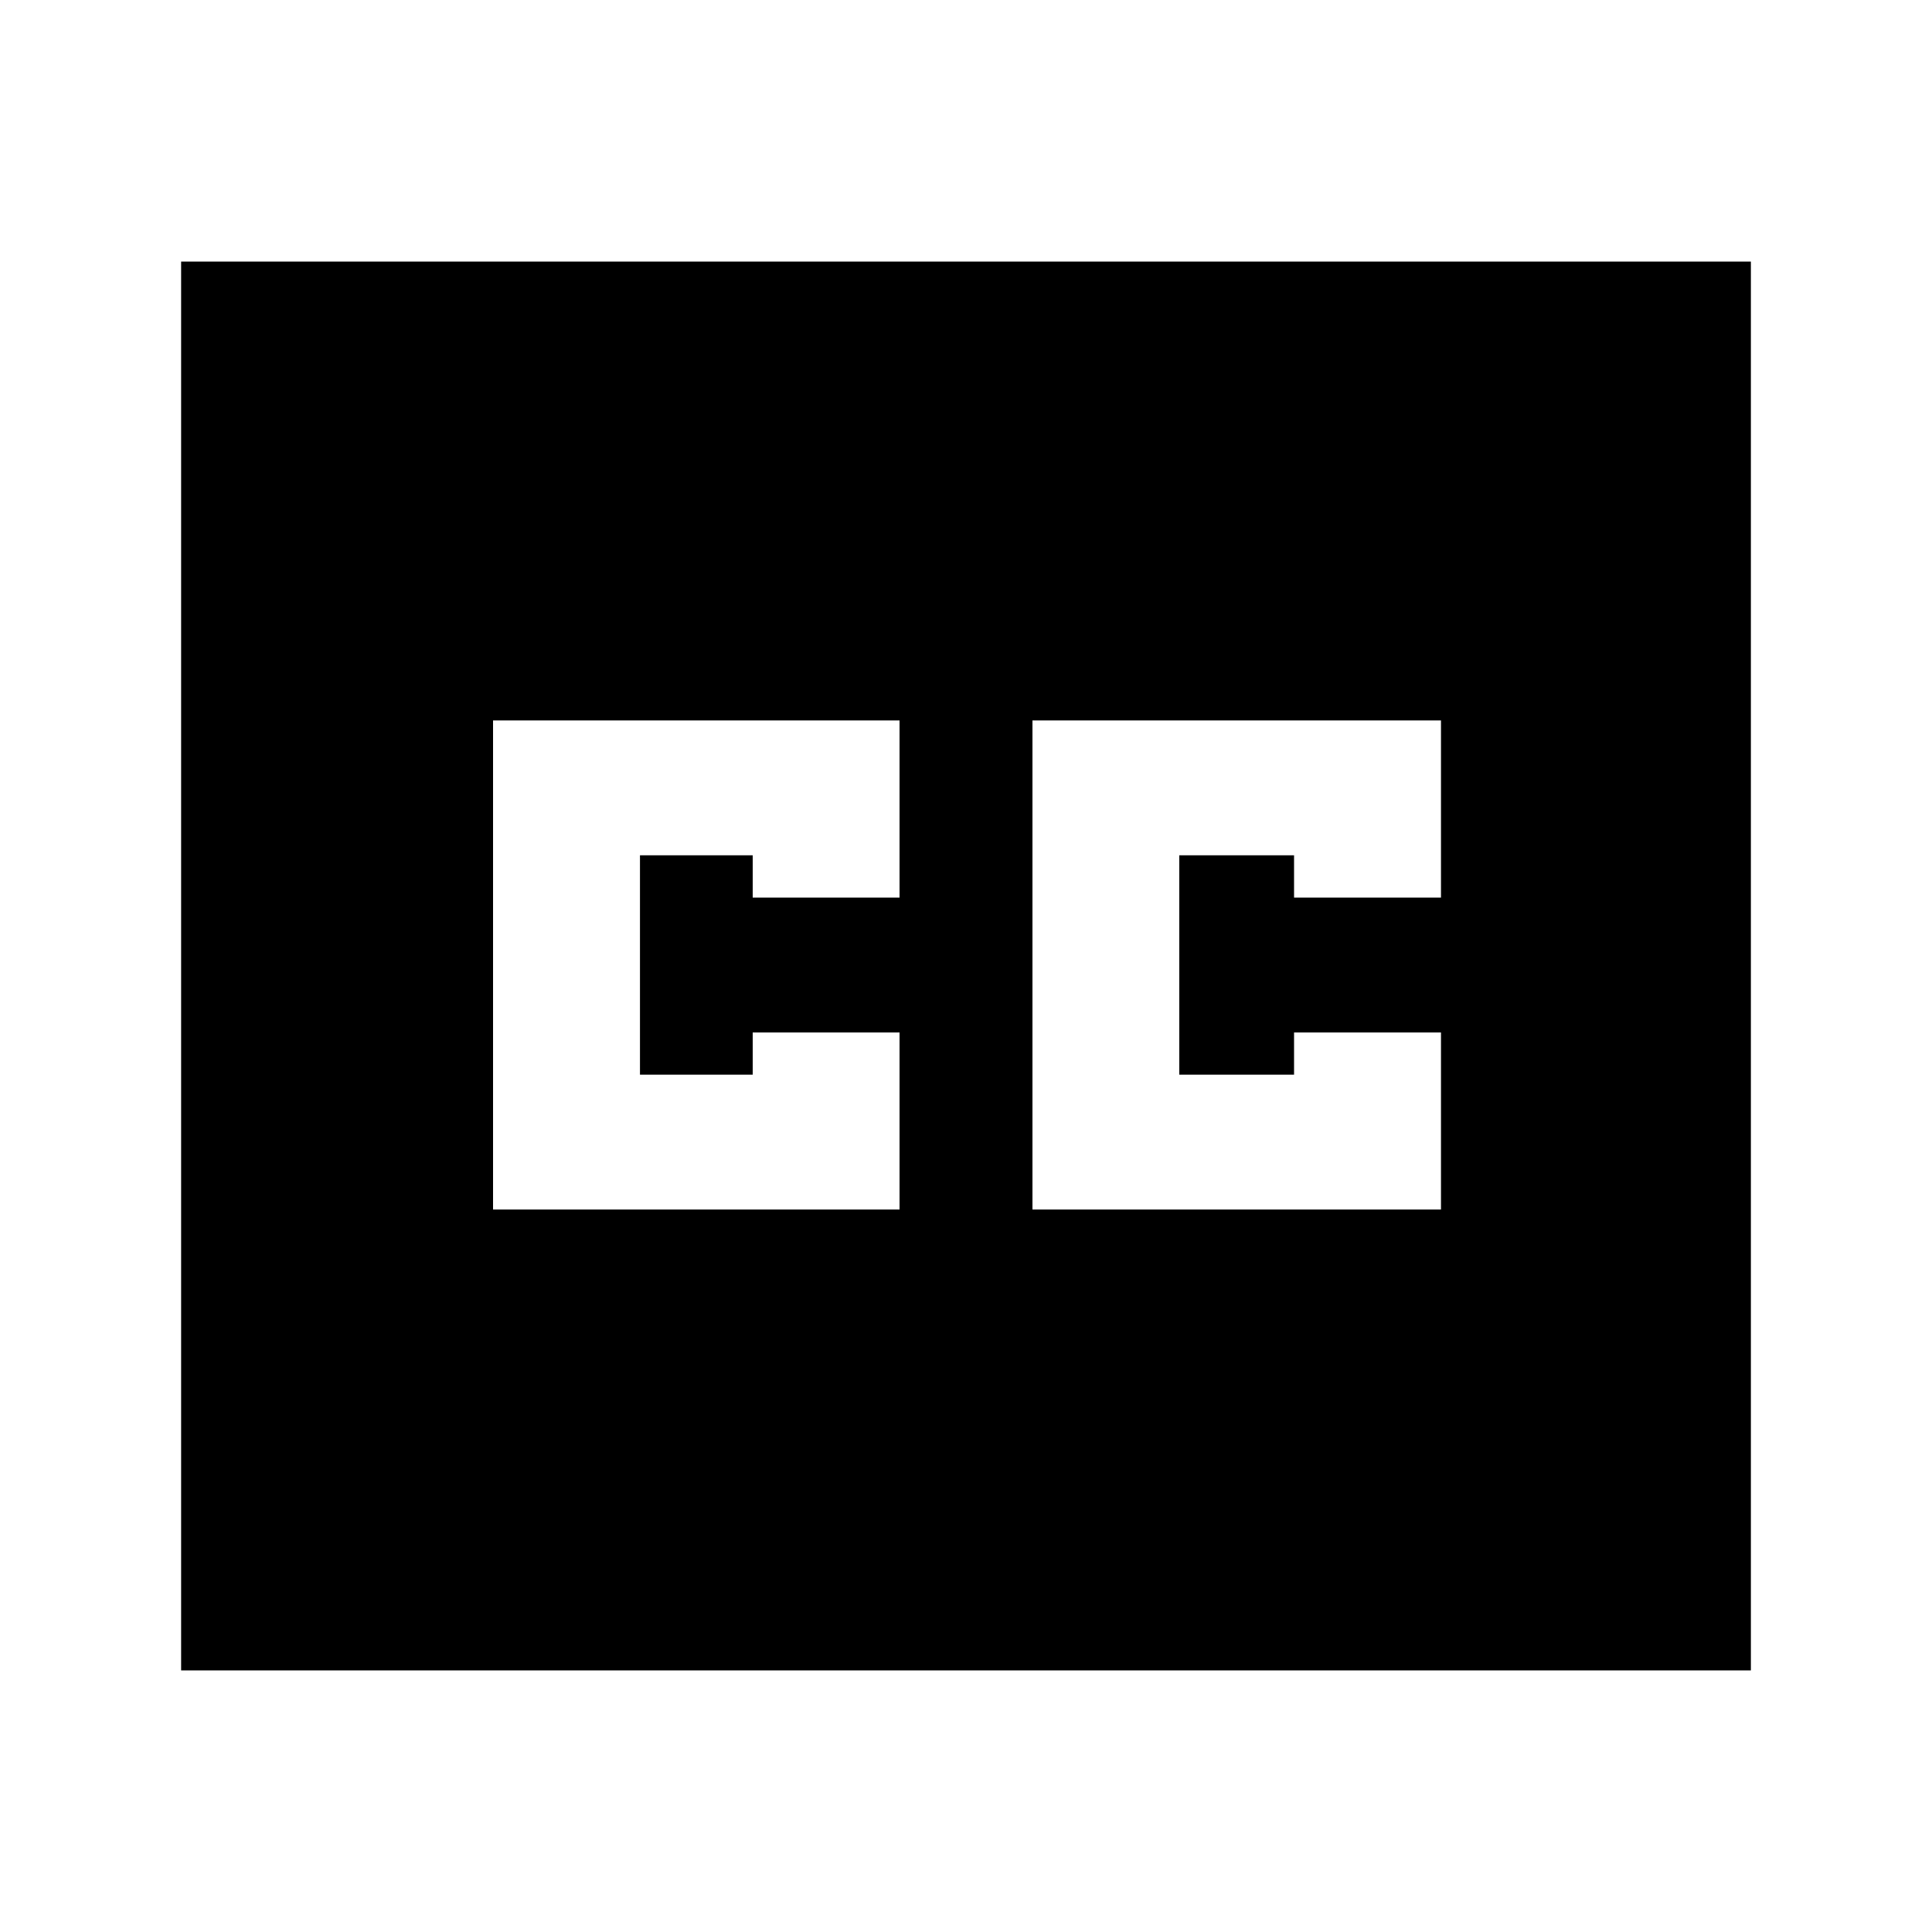 <svg xmlns="http://www.w3.org/2000/svg" height="20" width="20"><path d="M5.104 12.521H9.312V10.688H7.792V11.125H6.625V8.854H7.792V9.292H9.312V7.458H5.104ZM10.688 12.521H14.917V10.688H13.396V11.125H12.208V8.854H13.396V9.292H14.917V7.458H10.688ZM1.875 17.292V2.708H18.125V17.292Z"/></svg>